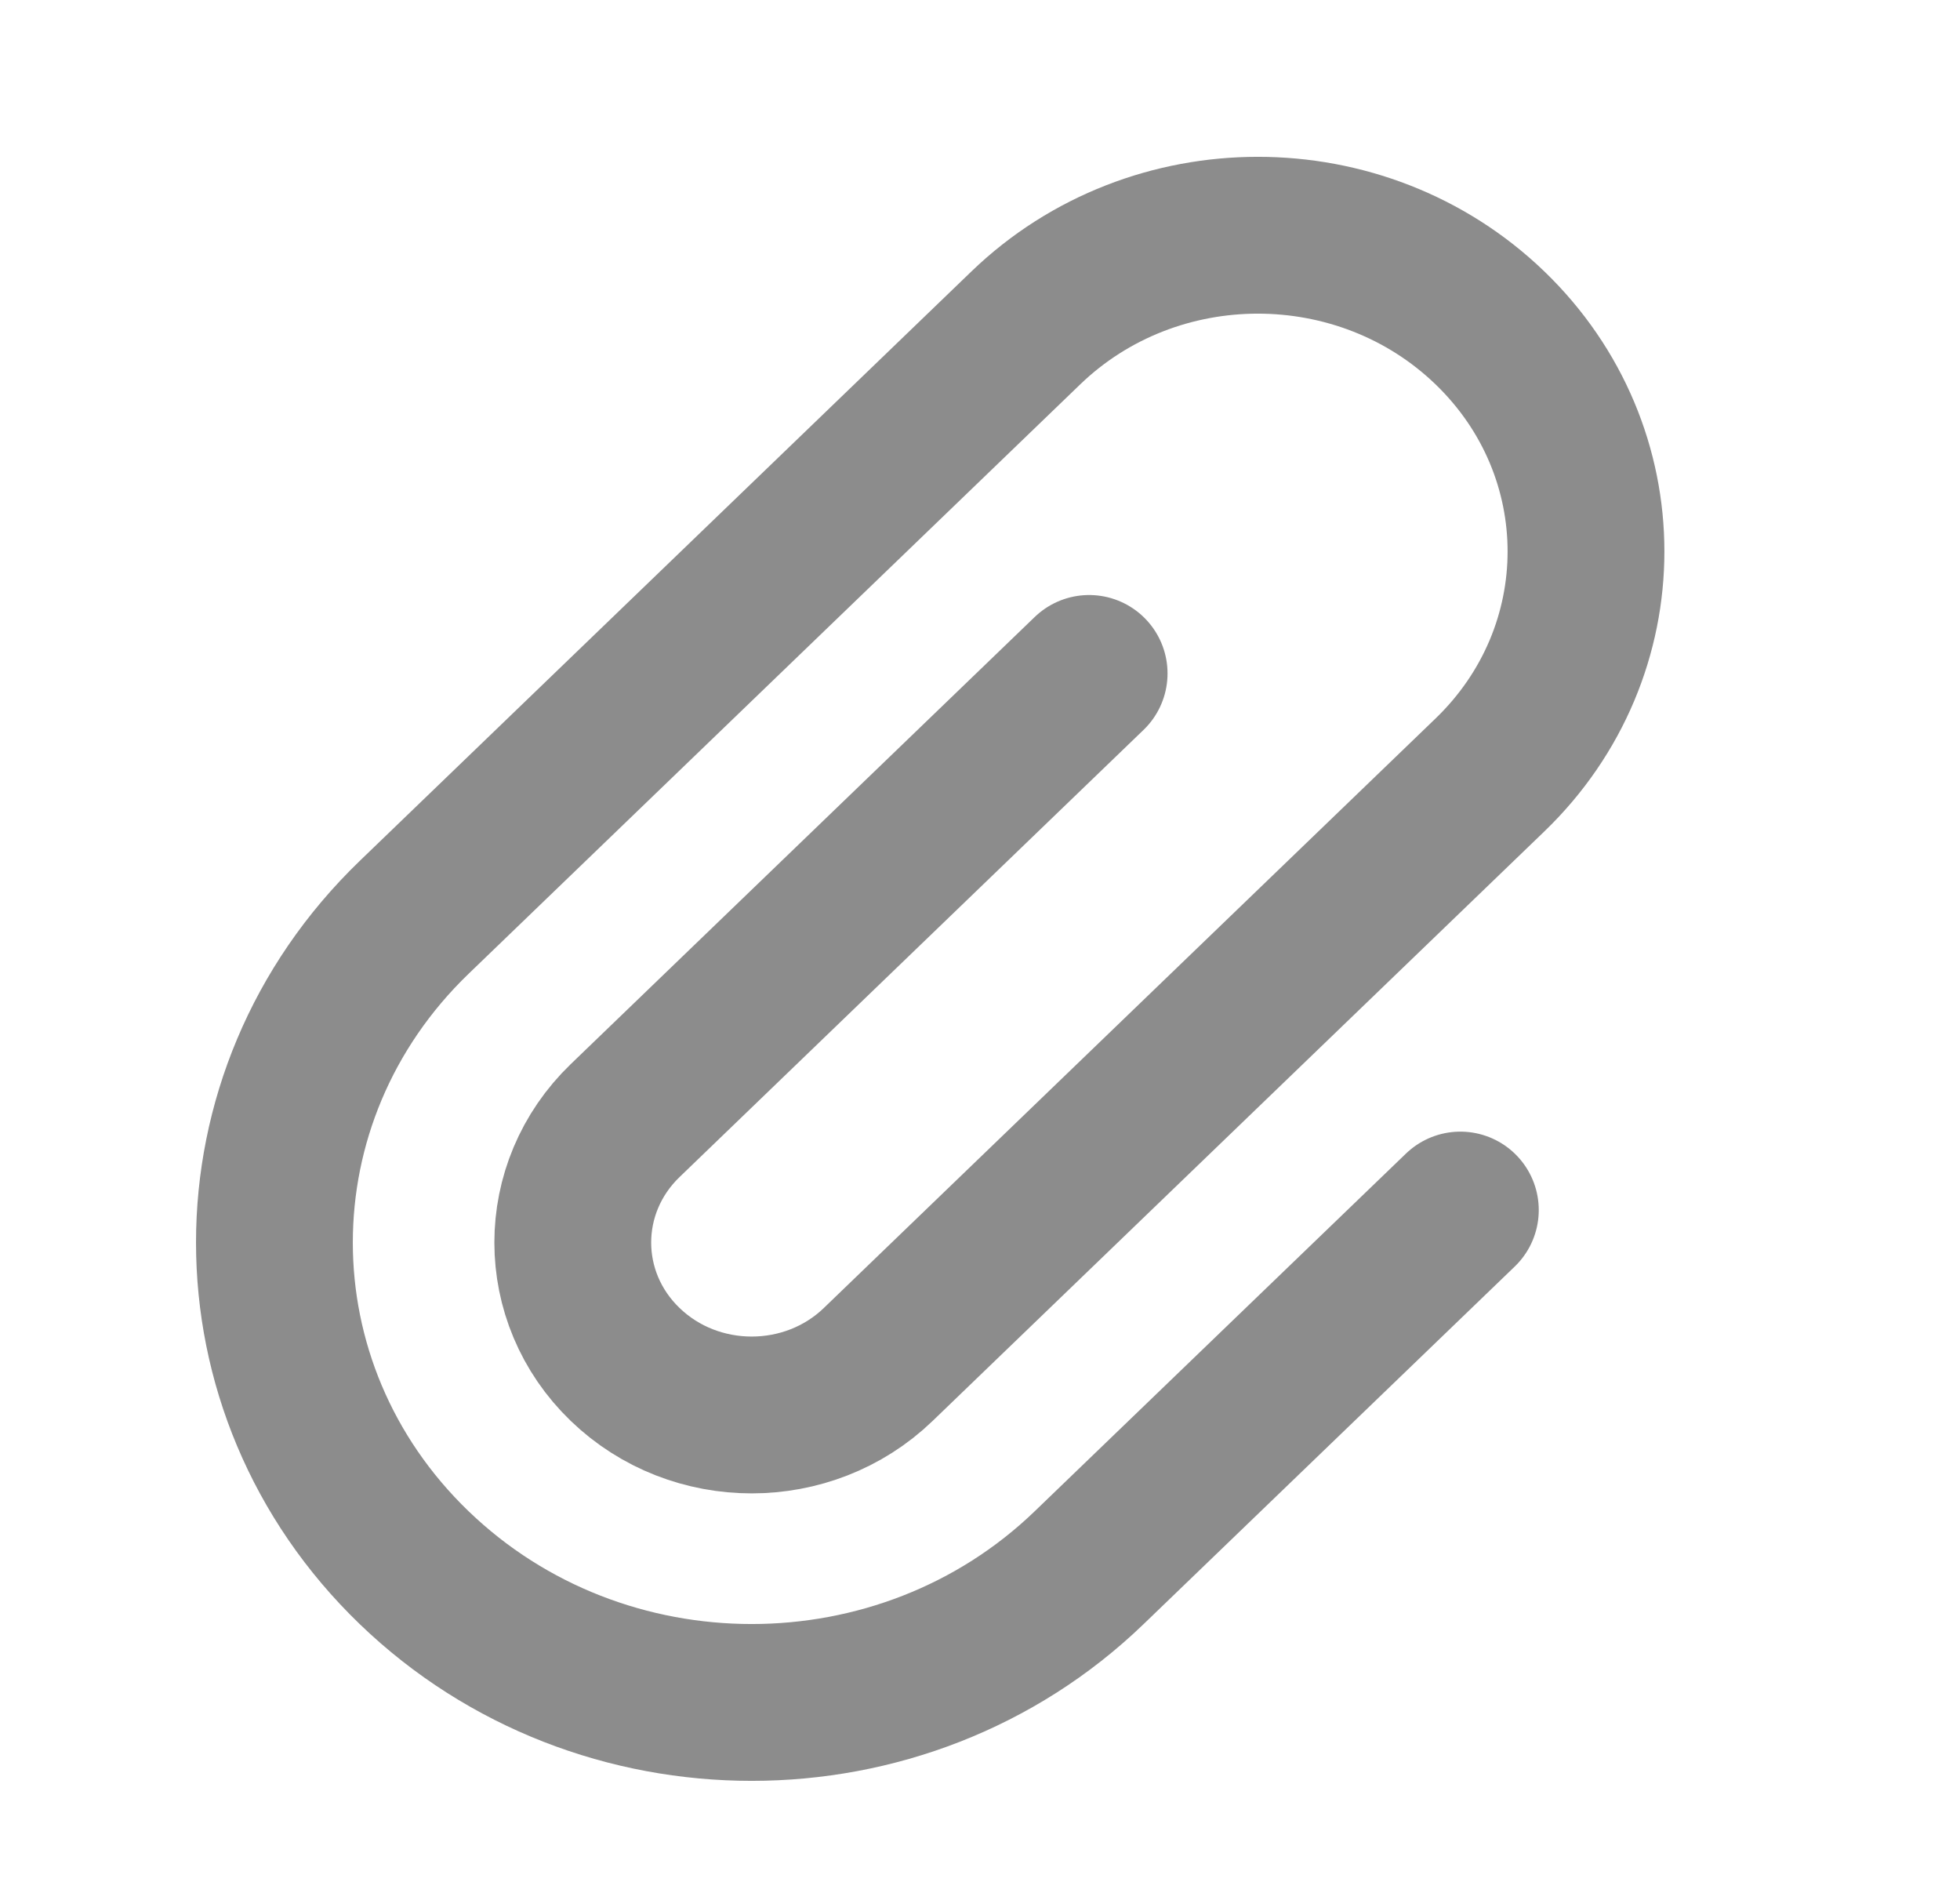 <svg width="25" height="24" viewBox="0 0 25 24" fill="none" xmlns="http://www.w3.org/2000/svg">
<path d="M13.892 8.588L7.974 14.29C7.083 15.149 7.083 16.542 7.974 17.4V17.4C8.865 18.259 10.311 18.259 11.202 17.4L19.004 9.883C20.638 8.309 20.638 5.756 19.004 4.181V4.181C17.369 2.606 14.72 2.606 13.085 4.181L5.283 11.698C2.906 13.989 2.906 17.702 5.283 19.992V19.992C7.661 22.283 11.515 22.283 13.892 19.992L18.627 15.431" stroke="#8C8C8C" stroke-width="2" stroke-linecap="round" stroke-linejoin="round"/>
</svg>
